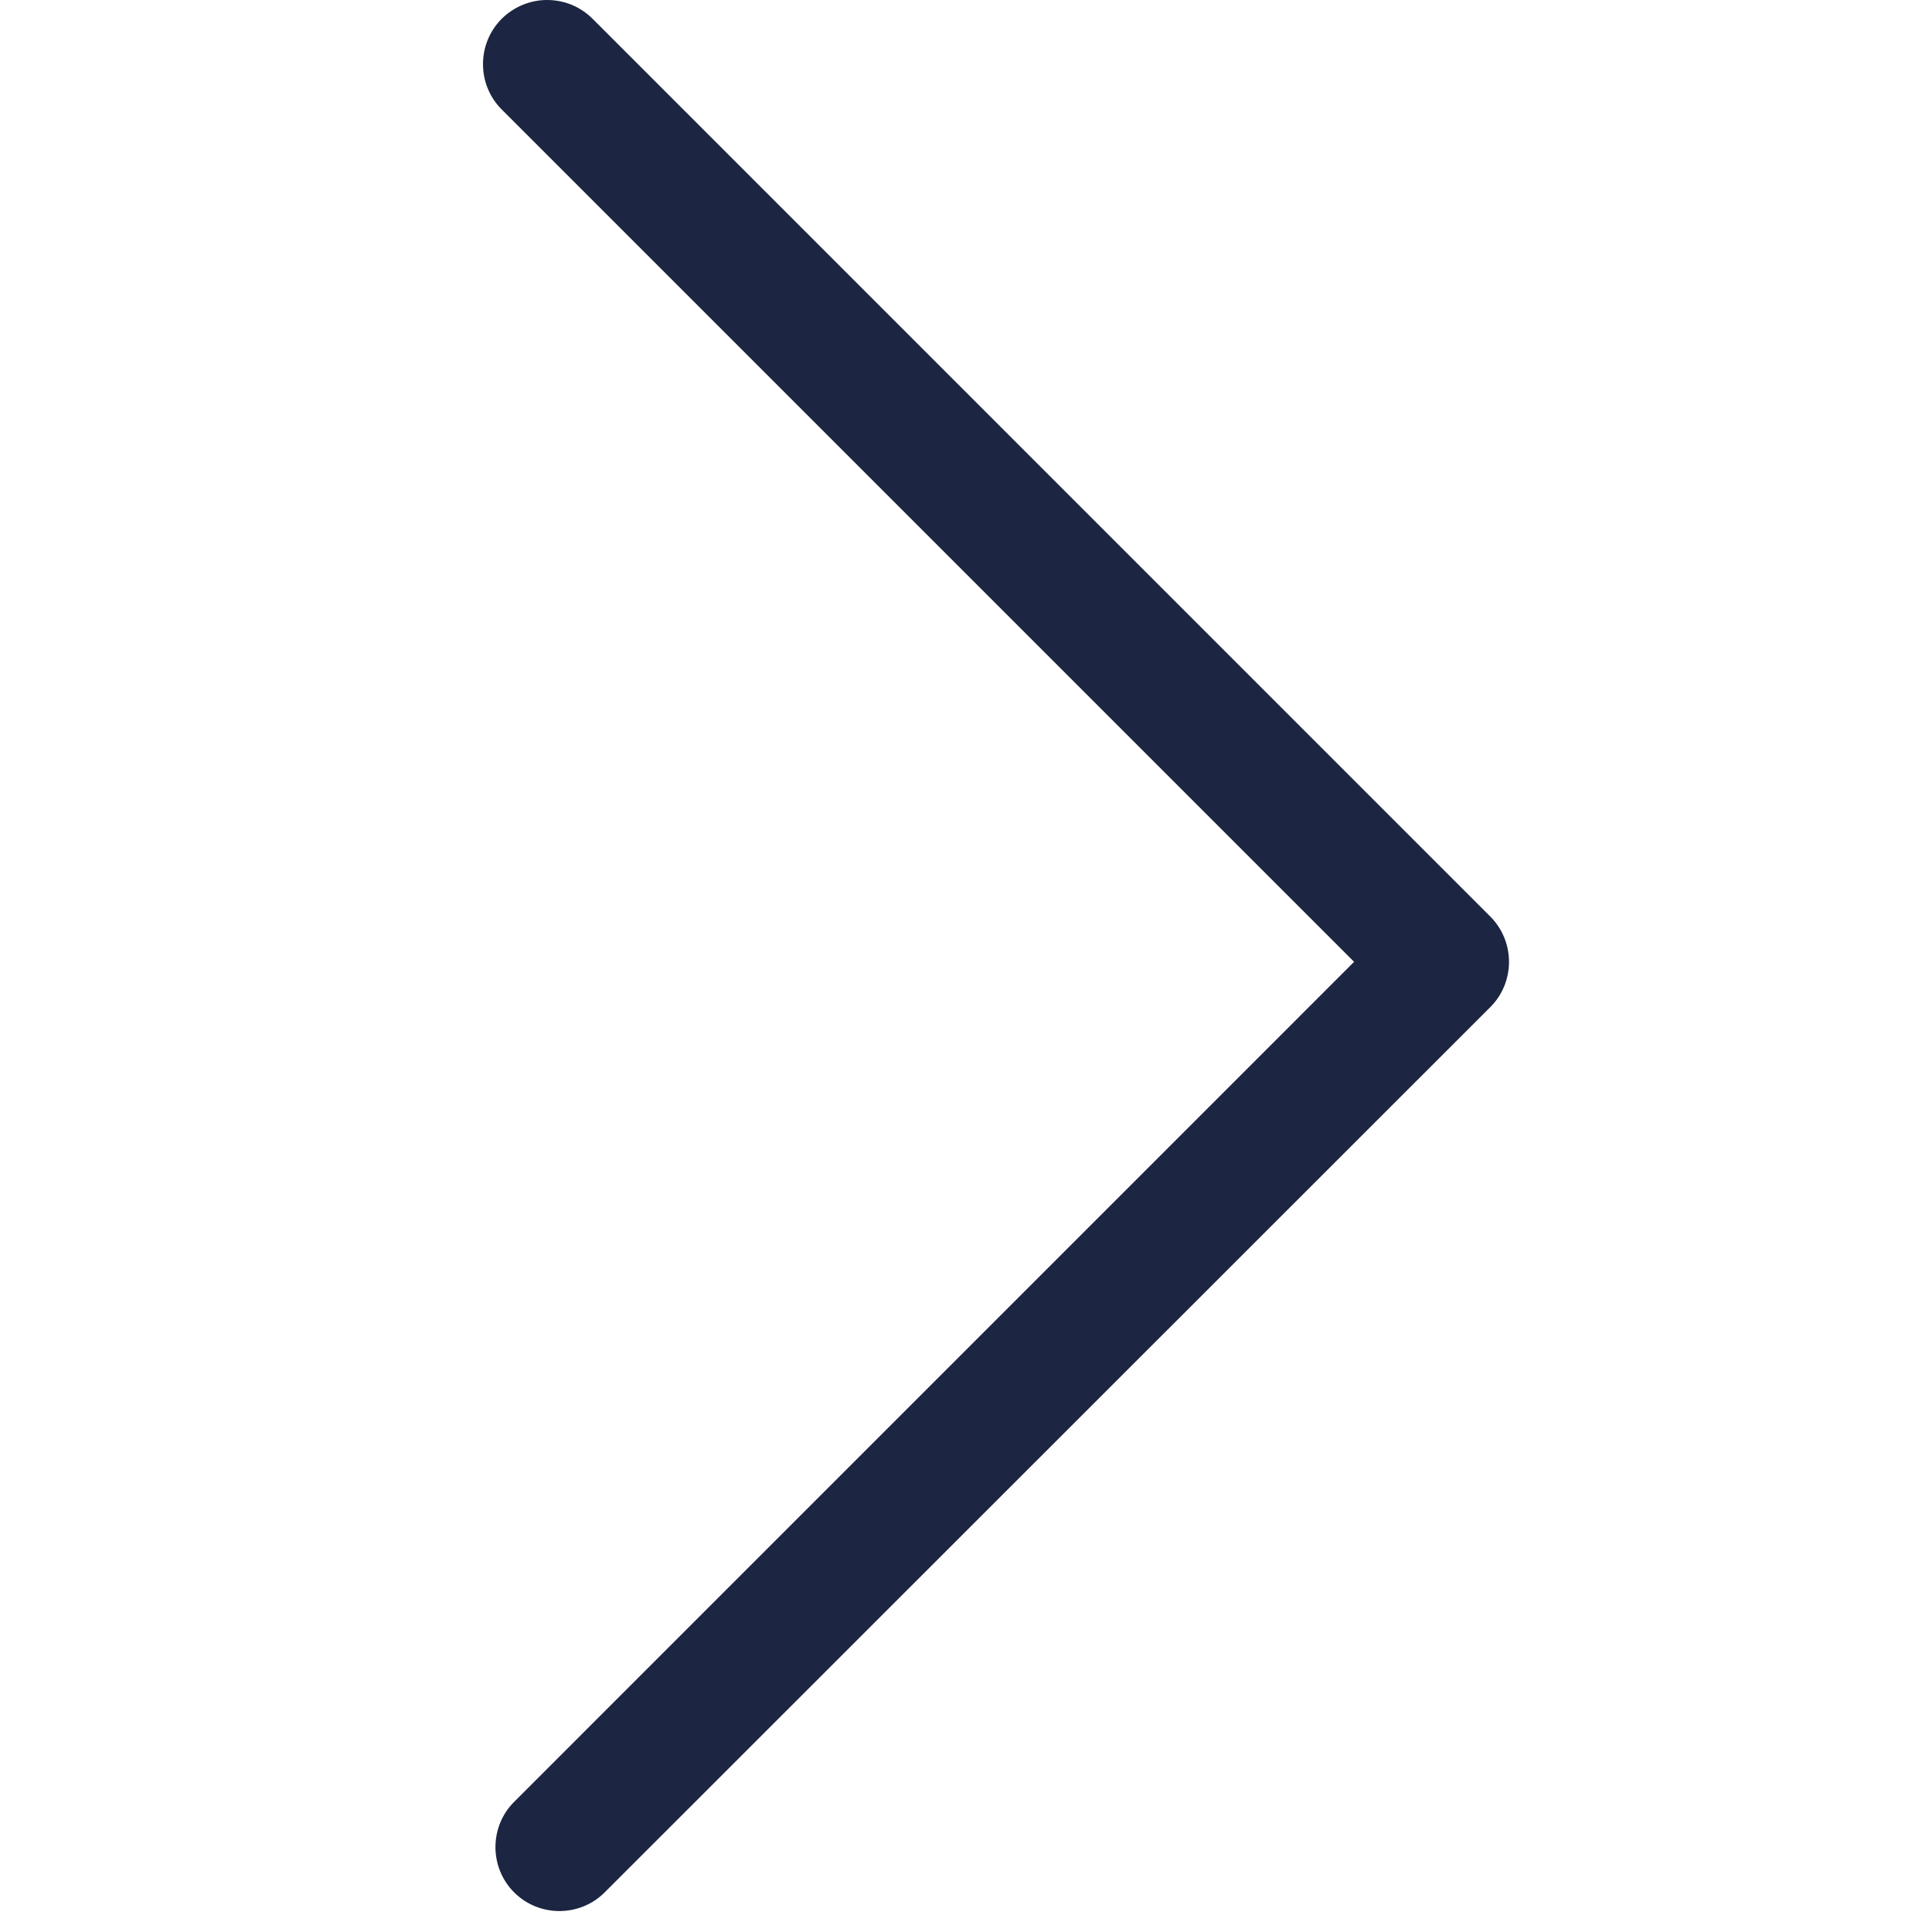 <svg width="32" height="32" viewBox="0 0 32 32" fill="none" xmlns="http://www.w3.org/2000/svg">
<g clip-path="url(#clip0_40000051_340)">
<path d="M9.059 -6.96512e-07C8.791 -7.0826e-07 8.516 0.106 8.309 0.312C7.897 0.725 7.897 1.4 8.309 1.812L22.428 15.931L8.516 29.844C8.103 30.256 8.103 30.931 8.516 31.344C8.928 31.756 9.603 31.756 10.015 31.344L24.684 16.681C25.097 16.269 25.097 15.594 24.684 15.181L9.816 0.312C9.603 0.1 9.334 -6.84492e-07 9.059 -6.96512e-07Z" fill="#1C2541"/>
</g>
<defs>
<clipPath id="clip0_40000051_340">
<rect width="32" height="32" fill="white"/>
</clipPath>
</defs>
</svg>
